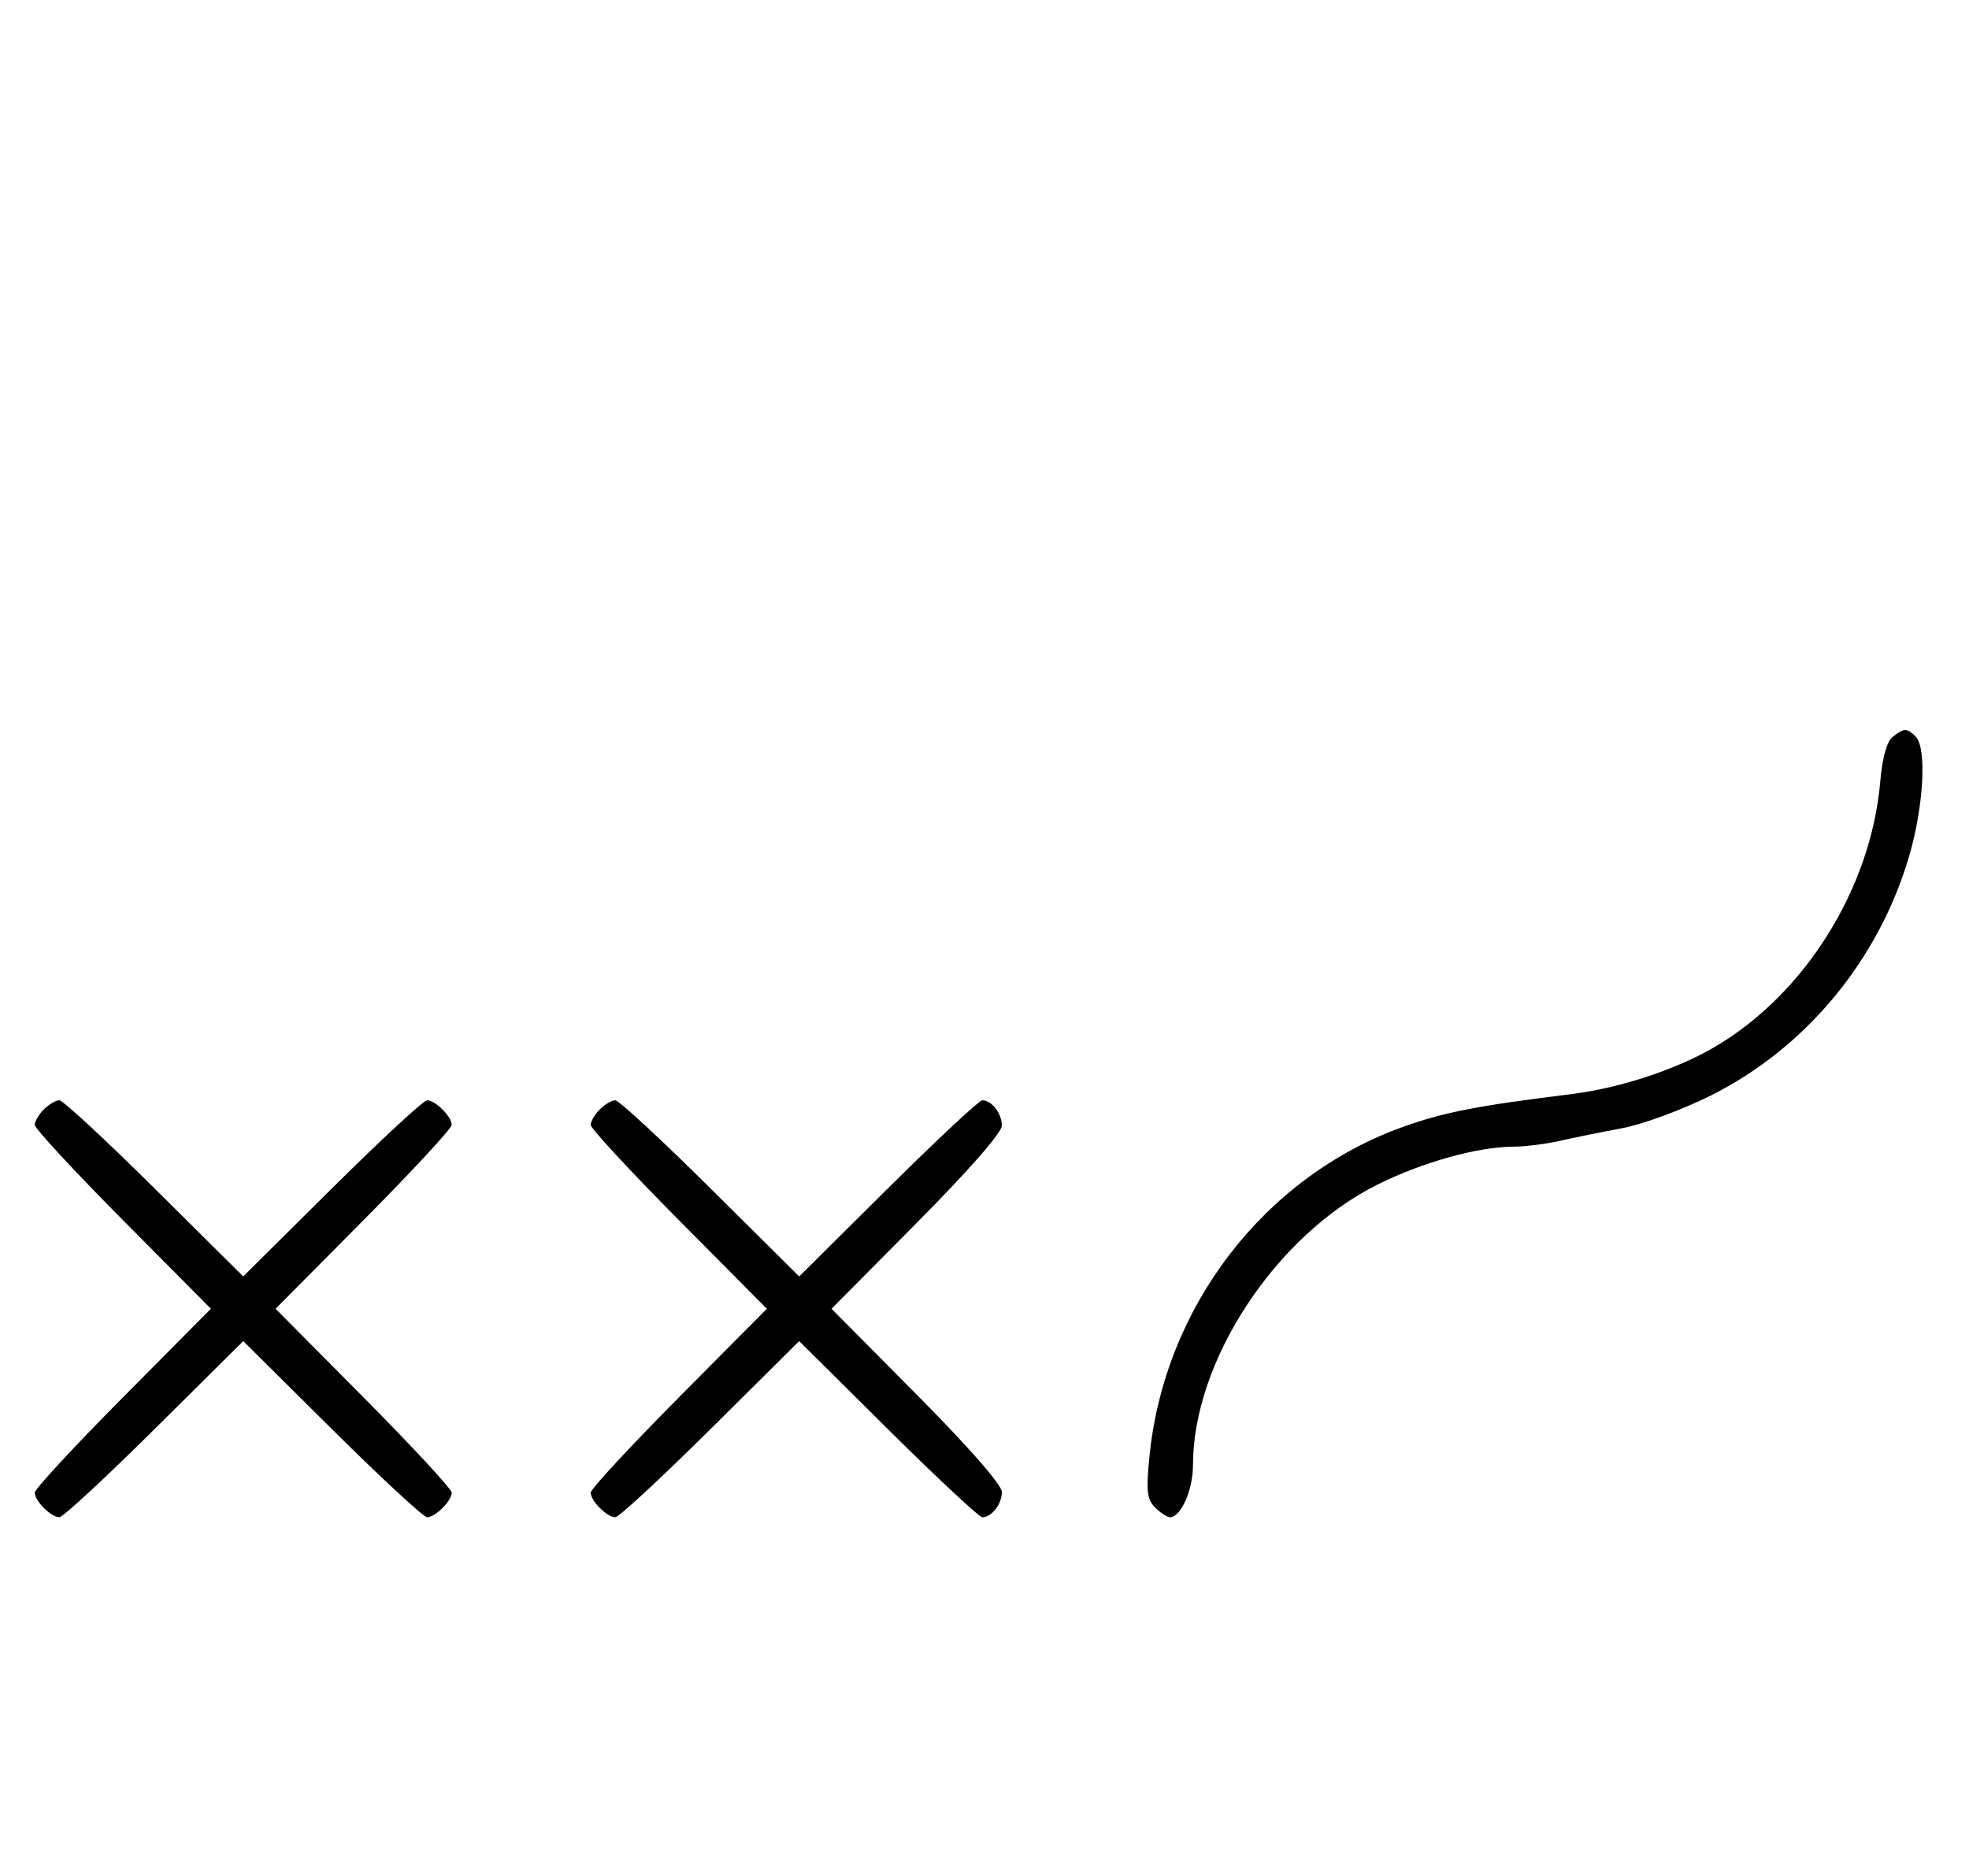 <svg xmlns="http://www.w3.org/2000/svg" width="340" height="324" viewBox="0 0 340 324" version="1.1">
	<path d="M 326.811 127.250 C 325.805 128.050, 325.035 130.840, 324.673 135 C 323.069 153.404, 311.700 171.629, 296.120 180.772 C 289.387 184.723, 279.710 187.899, 271.208 188.949 C 255.089 190.939, 249.277 192.072, 242.246 194.599 C 218.290 203.208, 201.023 225.696, 198.469 251.614 C 197.891 257.479, 198.055 258.912, 199.460 260.317 C 200.386 261.243, 201.535 262, 202.015 262 C 203.925 262, 206 257.308, 206 252.988 C 206 235.063, 220.209 213.413, 237.746 204.614 C 245.452 200.748, 255.094 198.039, 261.236 198.015 C 263.290 198.007, 266.890 197.562, 269.236 197.027 C 271.581 196.491, 276.425 195.509, 280 194.843 C 283.643 194.165, 290.425 191.671, 295.431 189.169 C 311.881 180.949, 324.500 165.667, 329.719 147.649 C 332.191 139.114, 332.719 129.119, 330.800 127.200 C 329.291 125.691, 328.762 125.698, 326.811 127.250 M 7.571 191.571 C 6.707 192.436, 6 193.640, 6 194.249 C 6 194.857, 12.844 202.250, 21.208 210.677 L 36.416 226 21.208 241.323 C 12.844 249.750, 6 257.143, 6 257.751 C 6 259.181, 8.819 262, 10.249 262 C 10.857 262, 18.250 255.156, 26.677 246.792 L 42 231.584 57.323 246.792 C 65.750 255.156, 73.143 262, 73.751 262 C 75.181 262, 78 259.181, 78 257.751 C 78 257.143, 71.156 249.750, 62.792 241.323 L 47.584 226 62.792 210.677 C 71.156 202.250, 78 194.857, 78 194.249 C 78 192.819, 75.181 190, 73.751 190 C 73.143 190, 65.750 196.844, 57.323 205.208 L 42 220.416 26.677 205.208 C 18.250 196.844, 10.857 190, 10.249 190 C 9.640 190, 8.436 190.707, 7.571 191.571 M 103.571 191.571 C 102.707 192.436, 102 193.640, 102 194.249 C 102 194.857, 108.844 202.250, 117.208 210.677 L 132.416 226 117.208 241.323 C 108.844 249.750, 102 257.143, 102 257.751 C 102 259.181, 104.819 262, 106.249 262 C 106.857 262, 114.250 255.156, 122.677 246.792 L 138 231.584 153.323 246.792 C 161.750 255.156, 169.085 262, 169.623 262 C 171.244 262, 173 259.725, 173 257.625 C 173 256.420, 167.267 249.871, 158.293 240.825 L 143.586 226 158.293 211.175 C 167.267 202.129, 173 195.580, 173 194.375 C 173 192.275, 171.244 190, 169.623 190 C 169.085 190, 161.750 196.844, 153.323 205.208 L 138 220.416 122.677 205.208 C 114.250 196.844, 106.857 190, 106.249 190 C 105.640 190, 104.436 190.707, 103.571 191.571 " stroke="none" fill="black" fill-rule="evenodd"/>
</svg>